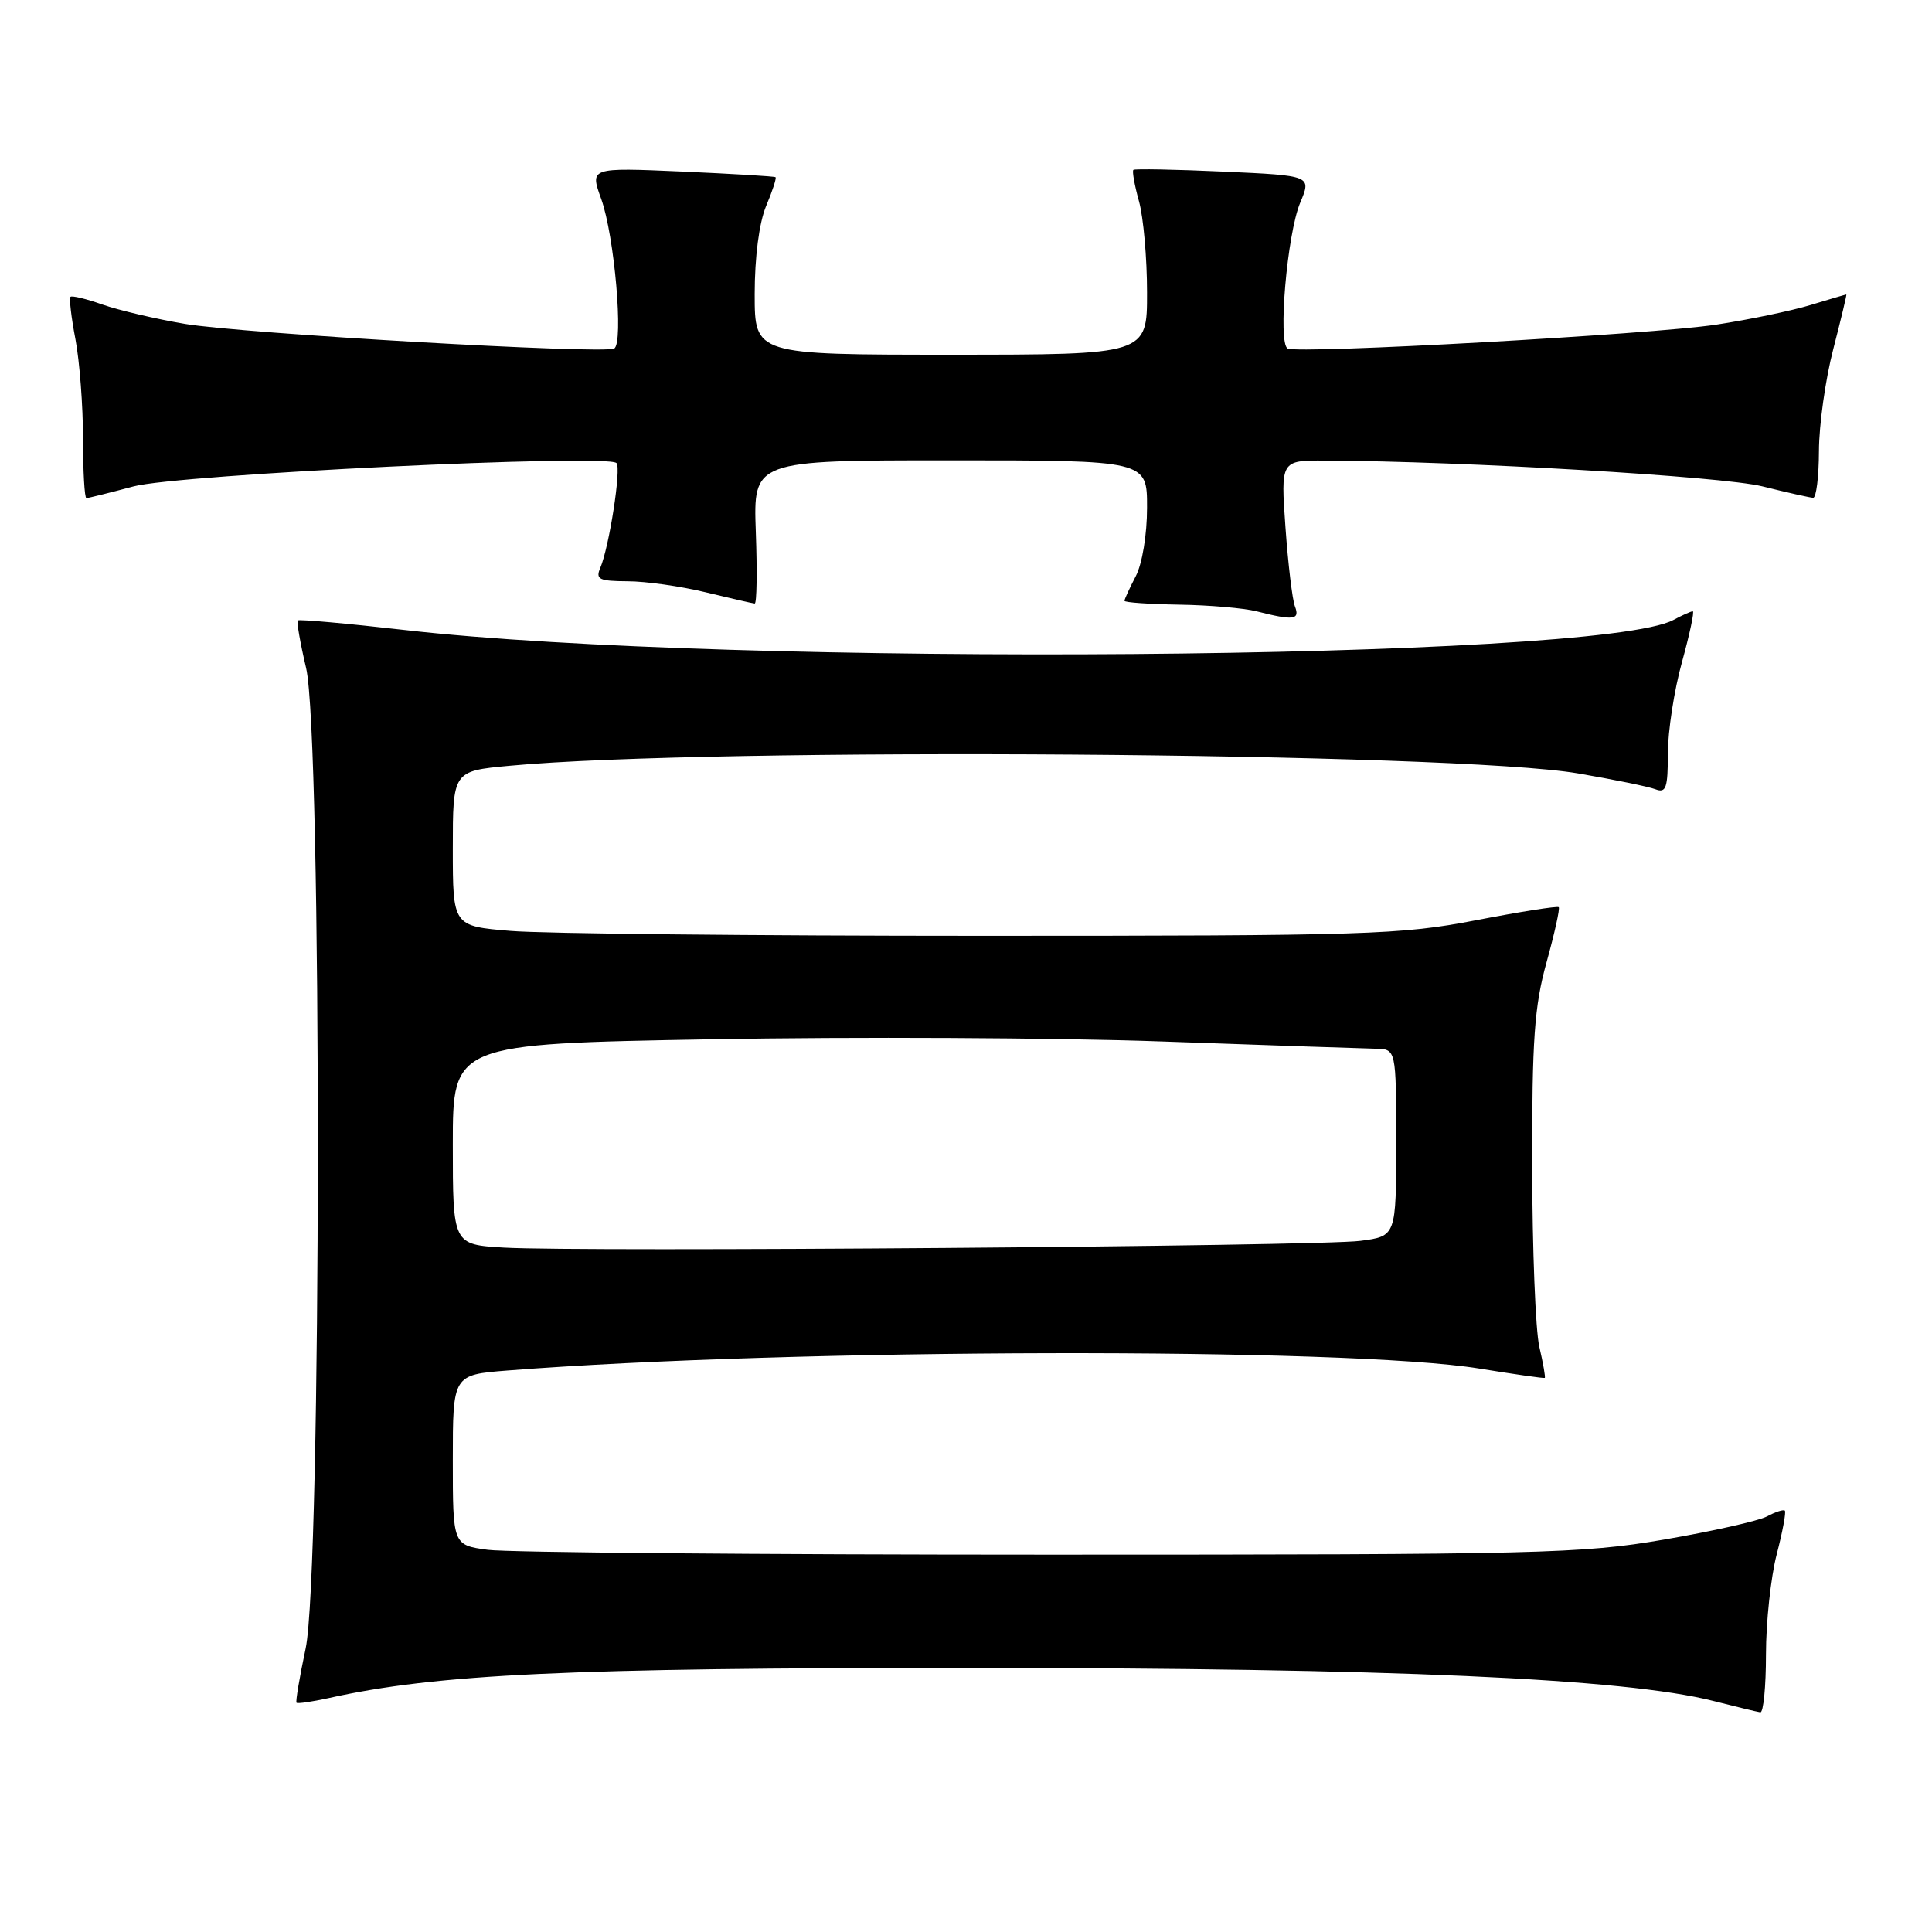 <?xml version="1.0" encoding="UTF-8" standalone="no"?>
<!DOCTYPE svg PUBLIC "-//W3C//DTD SVG 1.1//EN" "http://www.w3.org/Graphics/SVG/1.1/DTD/svg11.dtd" >
<svg xmlns="http://www.w3.org/2000/svg" xmlns:xlink="http://www.w3.org/1999/xlink" version="1.1" viewBox="0 0 256 256">
 <g >
 <path fill="currentColor"
d=" M 234.00 219.22 C 234.00 214.94 234.64 208.98 235.42 205.97 C 236.20 202.96 236.69 200.35 236.50 200.17 C 236.32 199.99 235.26 200.33 234.14 200.93 C 233.02 201.53 226.86 202.91 220.45 204.01 C 209.58 205.87 204.14 206.00 139.04 206.00 C 100.67 206.00 67.19 205.71 64.64 205.36 C 60.00 204.73 60.00 204.73 60.00 193.45 C 60.00 182.17 60.00 182.17 67.25 181.60 C 104.91 178.66 178.56 178.51 196.00 181.34 C 200.68 182.10 204.59 182.66 204.69 182.58 C 204.80 182.51 204.48 180.66 203.97 178.47 C 203.46 176.29 203.04 165.49 203.02 154.48 C 203.00 137.71 203.31 133.32 204.93 127.49 C 205.99 123.66 206.72 120.38 206.54 120.21 C 206.36 120.03 201.42 120.81 195.56 121.94 C 185.60 123.86 181.29 124.00 130.10 124.00 C 99.96 124.00 71.86 123.71 67.65 123.35 C 60.00 122.71 60.00 122.71 60.00 112.44 C 60.00 102.17 60.00 102.17 67.50 101.47 C 94.13 98.97 192.69 99.68 209.10 102.48 C 213.83 103.29 218.44 104.23 219.35 104.58 C 220.76 105.12 221.00 104.42 221.00 99.84 C 221.00 96.88 221.84 91.43 222.87 87.73 C 223.89 84.03 224.54 81.00 224.30 81.00 C 224.06 81.00 222.91 81.52 221.73 82.15 C 211.74 87.49 96.77 88.40 53.64 83.48 C 46.01 82.61 39.63 82.04 39.46 82.21 C 39.29 82.38 39.78 85.21 40.56 88.51 C 42.67 97.46 42.61 208.44 40.50 218.43 C 39.69 222.24 39.15 225.48 39.29 225.62 C 39.44 225.77 41.34 225.49 43.53 225.01 C 57.87 221.82 75.29 221.00 128.50 221.01 C 184.15 221.02 215.25 222.40 227.00 225.38 C 230.03 226.15 232.84 226.83 233.25 226.89 C 233.66 226.95 234.00 223.50 234.00 219.22 Z  M 171.59 80.36 C 171.24 79.47 170.68 74.74 170.33 69.86 C 169.70 61.00 169.70 61.00 175.60 61.03 C 194.11 61.12 228.21 63.13 233.50 64.44 C 236.80 65.26 239.84 65.94 240.25 65.96 C 240.66 65.98 241.01 63.19 241.02 59.75 C 241.03 56.31 241.88 50.24 242.92 46.25 C 243.95 42.26 244.73 39.00 244.65 39.01 C 244.57 39.02 242.42 39.65 239.89 40.42 C 237.35 41.19 231.73 42.36 227.39 43.02 C 218.80 44.32 172.05 46.92 170.62 46.18 C 169.30 45.49 170.55 31.01 172.28 26.87 C 173.79 23.27 173.79 23.27 162.14 22.74 C 155.74 22.45 150.35 22.35 150.18 22.51 C 150.00 22.68 150.33 24.54 150.92 26.66 C 151.51 28.77 151.99 34.21 151.99 38.75 C 152.00 47.00 152.00 47.00 126.00 47.00 C 100.00 47.00 100.00 47.00 100.00 38.97 C 100.00 34.06 100.59 29.53 101.51 27.31 C 102.35 25.32 102.91 23.60 102.76 23.48 C 102.62 23.36 97.02 23.03 90.33 22.73 C 78.16 22.20 78.16 22.20 79.66 26.35 C 81.42 31.22 82.66 45.51 81.38 46.18 C 79.94 46.95 32.12 44.20 24.52 42.92 C 20.66 42.27 15.74 41.11 13.59 40.36 C 11.45 39.60 9.53 39.14 9.34 39.33 C 9.15 39.52 9.44 42.06 10.00 44.97 C 10.55 47.89 11.00 53.81 11.00 58.14 C 11.00 62.46 11.20 66.00 11.45 66.00 C 11.70 66.00 14.51 65.30 17.70 64.45 C 23.63 62.86 80.45 60.11 81.69 61.36 C 82.35 62.01 80.72 72.48 79.54 75.25 C 78.89 76.76 79.38 77.00 83.14 77.02 C 85.54 77.02 90.20 77.68 93.50 78.48 C 96.80 79.28 99.72 79.95 100.00 79.97 C 100.28 79.99 100.34 75.73 100.15 70.50 C 99.81 61.00 99.81 61.00 125.90 61.00 C 152.00 61.00 152.00 61.00 151.99 67.25 C 151.99 70.84 151.35 74.72 150.49 76.36 C 149.67 77.94 149.00 79.40 149.00 79.61 C 149.00 79.83 152.26 80.05 156.25 80.12 C 160.24 80.18 164.85 80.58 166.50 81.00 C 171.42 82.25 172.27 82.14 171.59 80.36 Z  M 66.75 165.31 C 60.00 164.91 60.00 164.91 60.00 151.62 C 60.00 138.32 60.00 138.32 94.25 137.71 C 113.09 137.37 139.97 137.50 154.00 138.00 C 168.03 138.50 180.74 138.93 182.25 138.96 C 185.00 139.00 185.00 139.00 185.00 151.40 C 185.00 163.80 185.00 163.80 180.25 164.42 C 174.76 165.14 76.84 165.91 66.75 165.31 Z "/>
</g>
</svg>